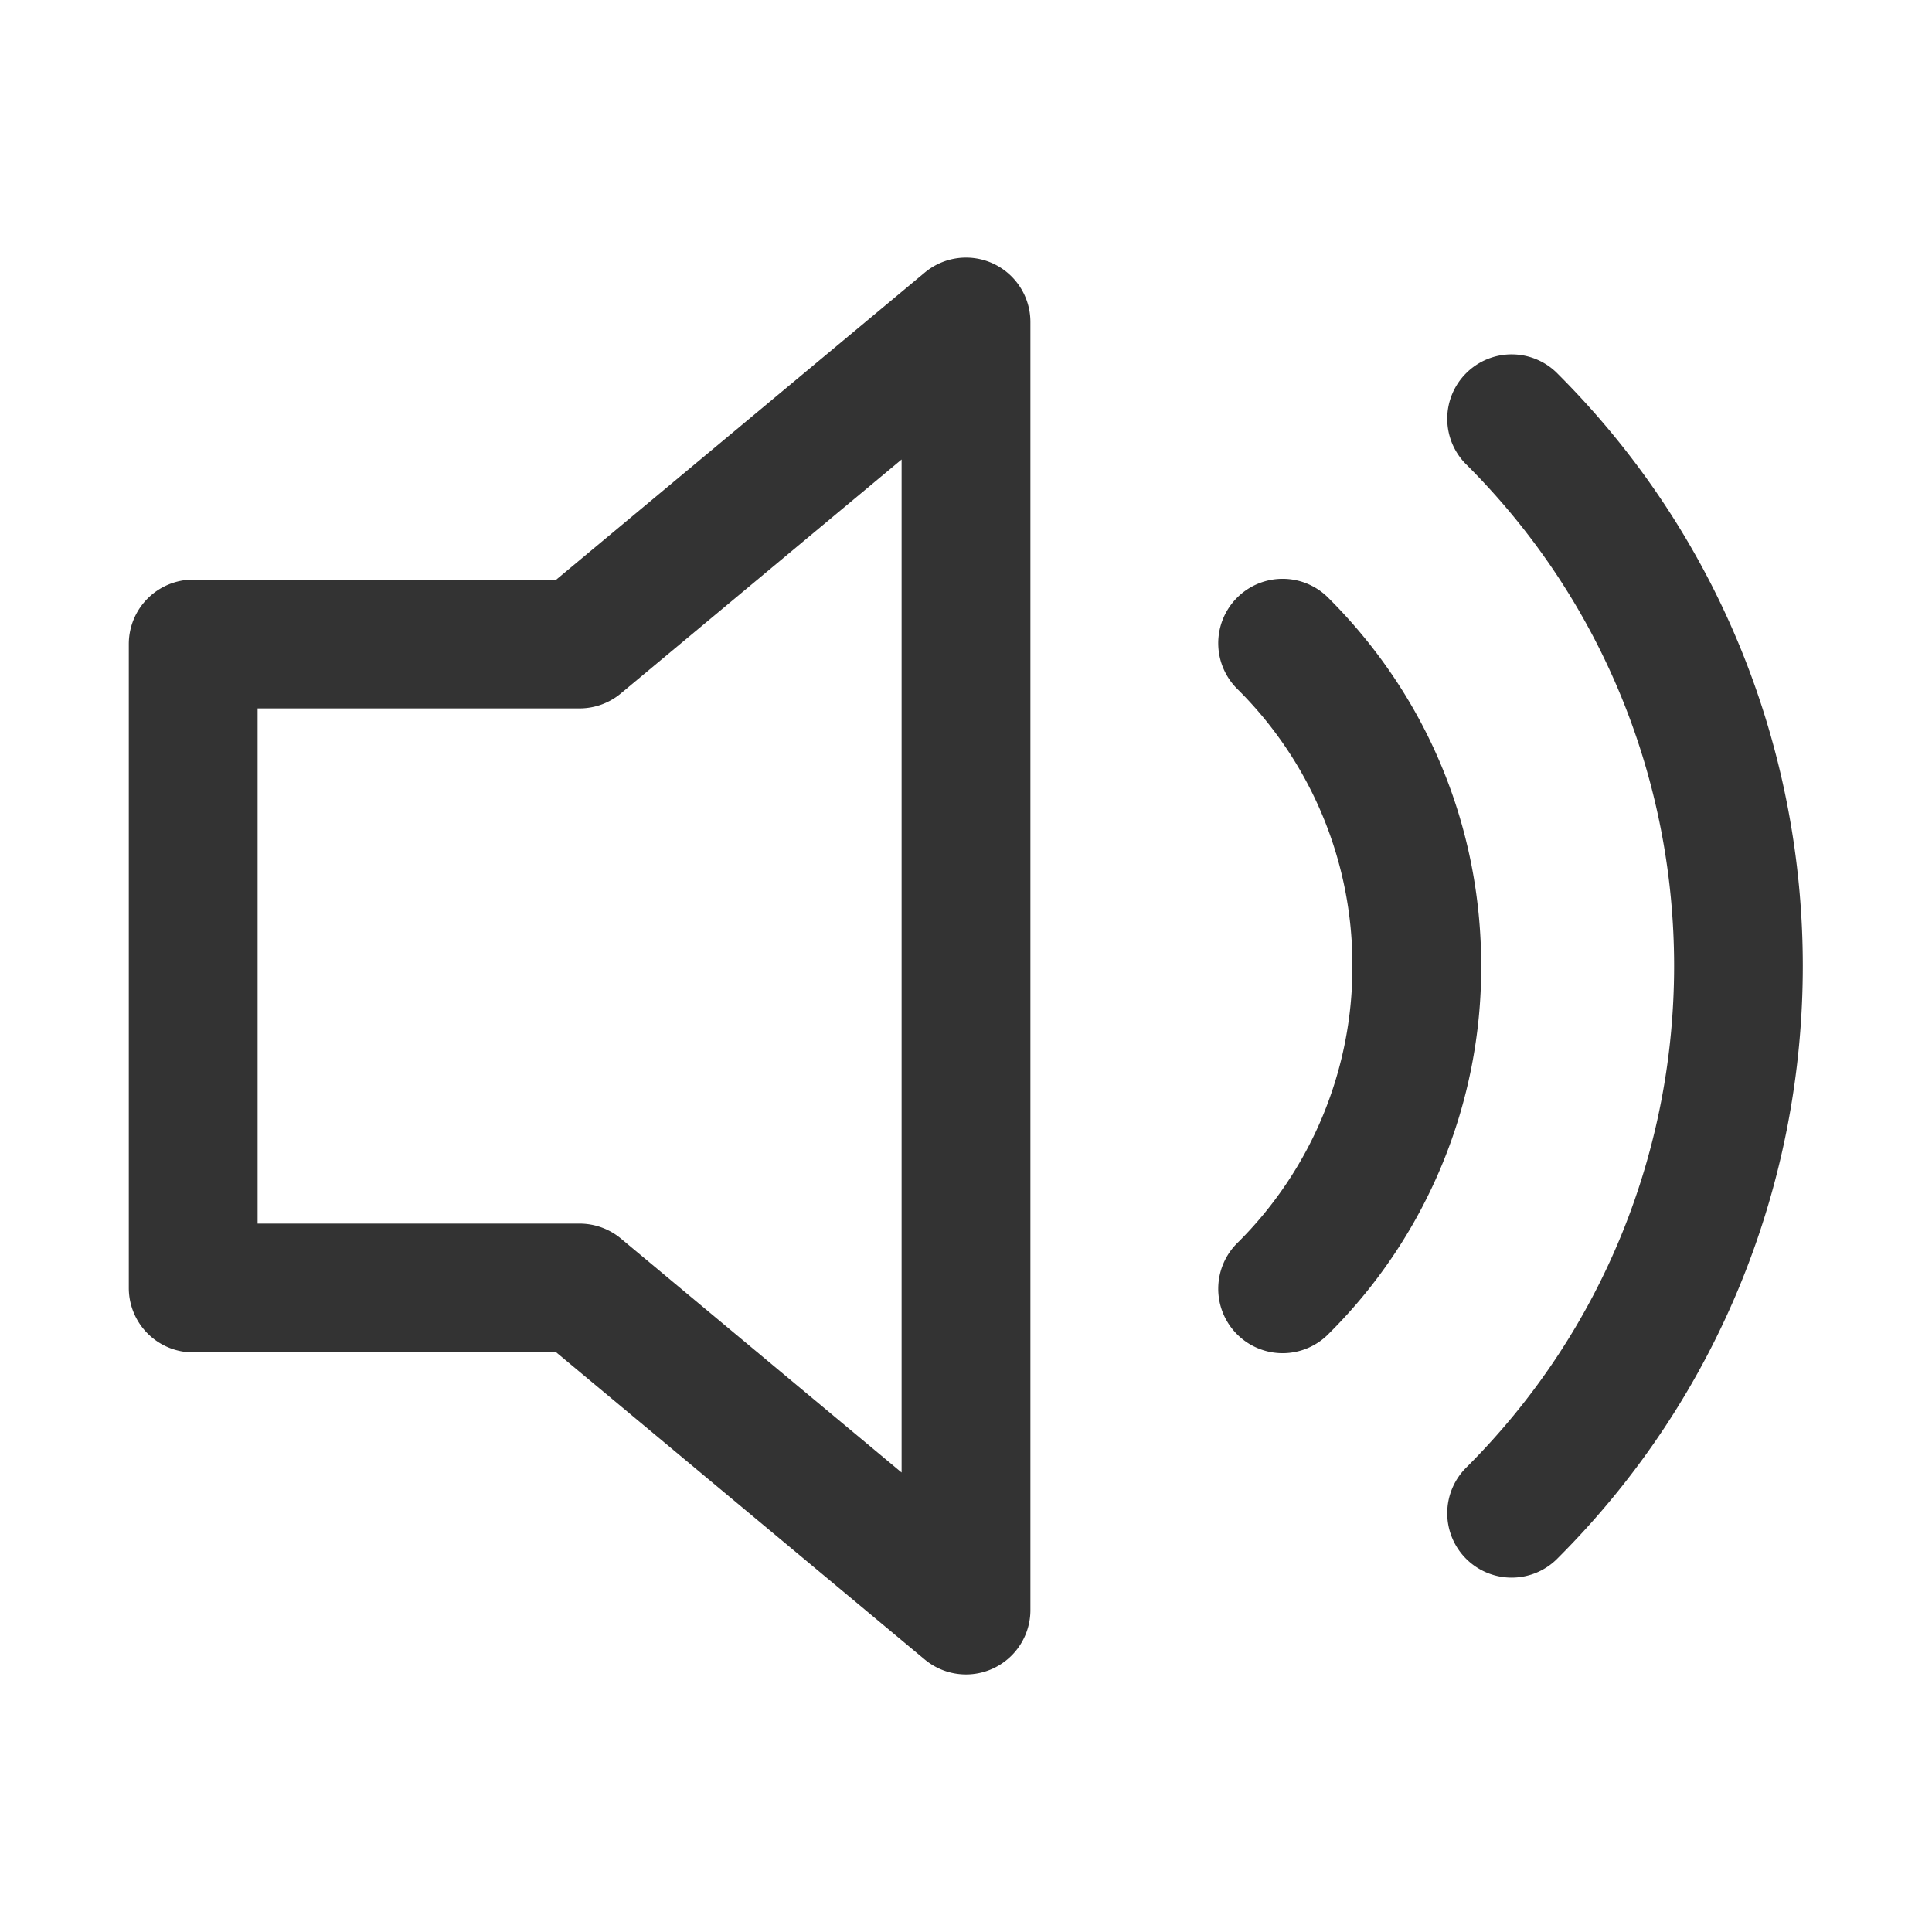 <svg xmlns="http://www.w3.org/2000/svg" viewBox="0 0 30 30"><style>.st2{fill:#333}</style><g id="Layer_1"><path class="st2" d="M15.424 4.094a1 1 0 0 0-1.064.138L8.638 9H3a1 1 0 0 0-1 1v10a1 1 0 0 0 1 1h5.638l5.722 4.769A1 1 0 0 0 16 25V5a1 1 0 0 0-.576-.906zM14 22.865l-4.36-3.634A1.001 1.001 0 0 0 9 19H4v-8h5a1 1 0 0 0 .64-.232L14 7.135v15.73zM24.192 5.808a1 1 0 1 0-1.414 1.414c4.29 4.289 4.29 11.267 0 15.556a1 1 0 1 0 1.414 1.414c5.069-5.068 5.069-13.316 0-18.384z"/><path class="st2" d="M20.636 9.293a1 1 0 1 0-1.414 1.414A6.031 6.031 0 0 1 21 15a6.033 6.033 0 0 1-1.778 4.293 1 1 0 1 0 1.414 1.414A8.019 8.019 0 0 0 23 15c0-2.156-.84-4.183-2.364-5.707z"/></g></svg>
